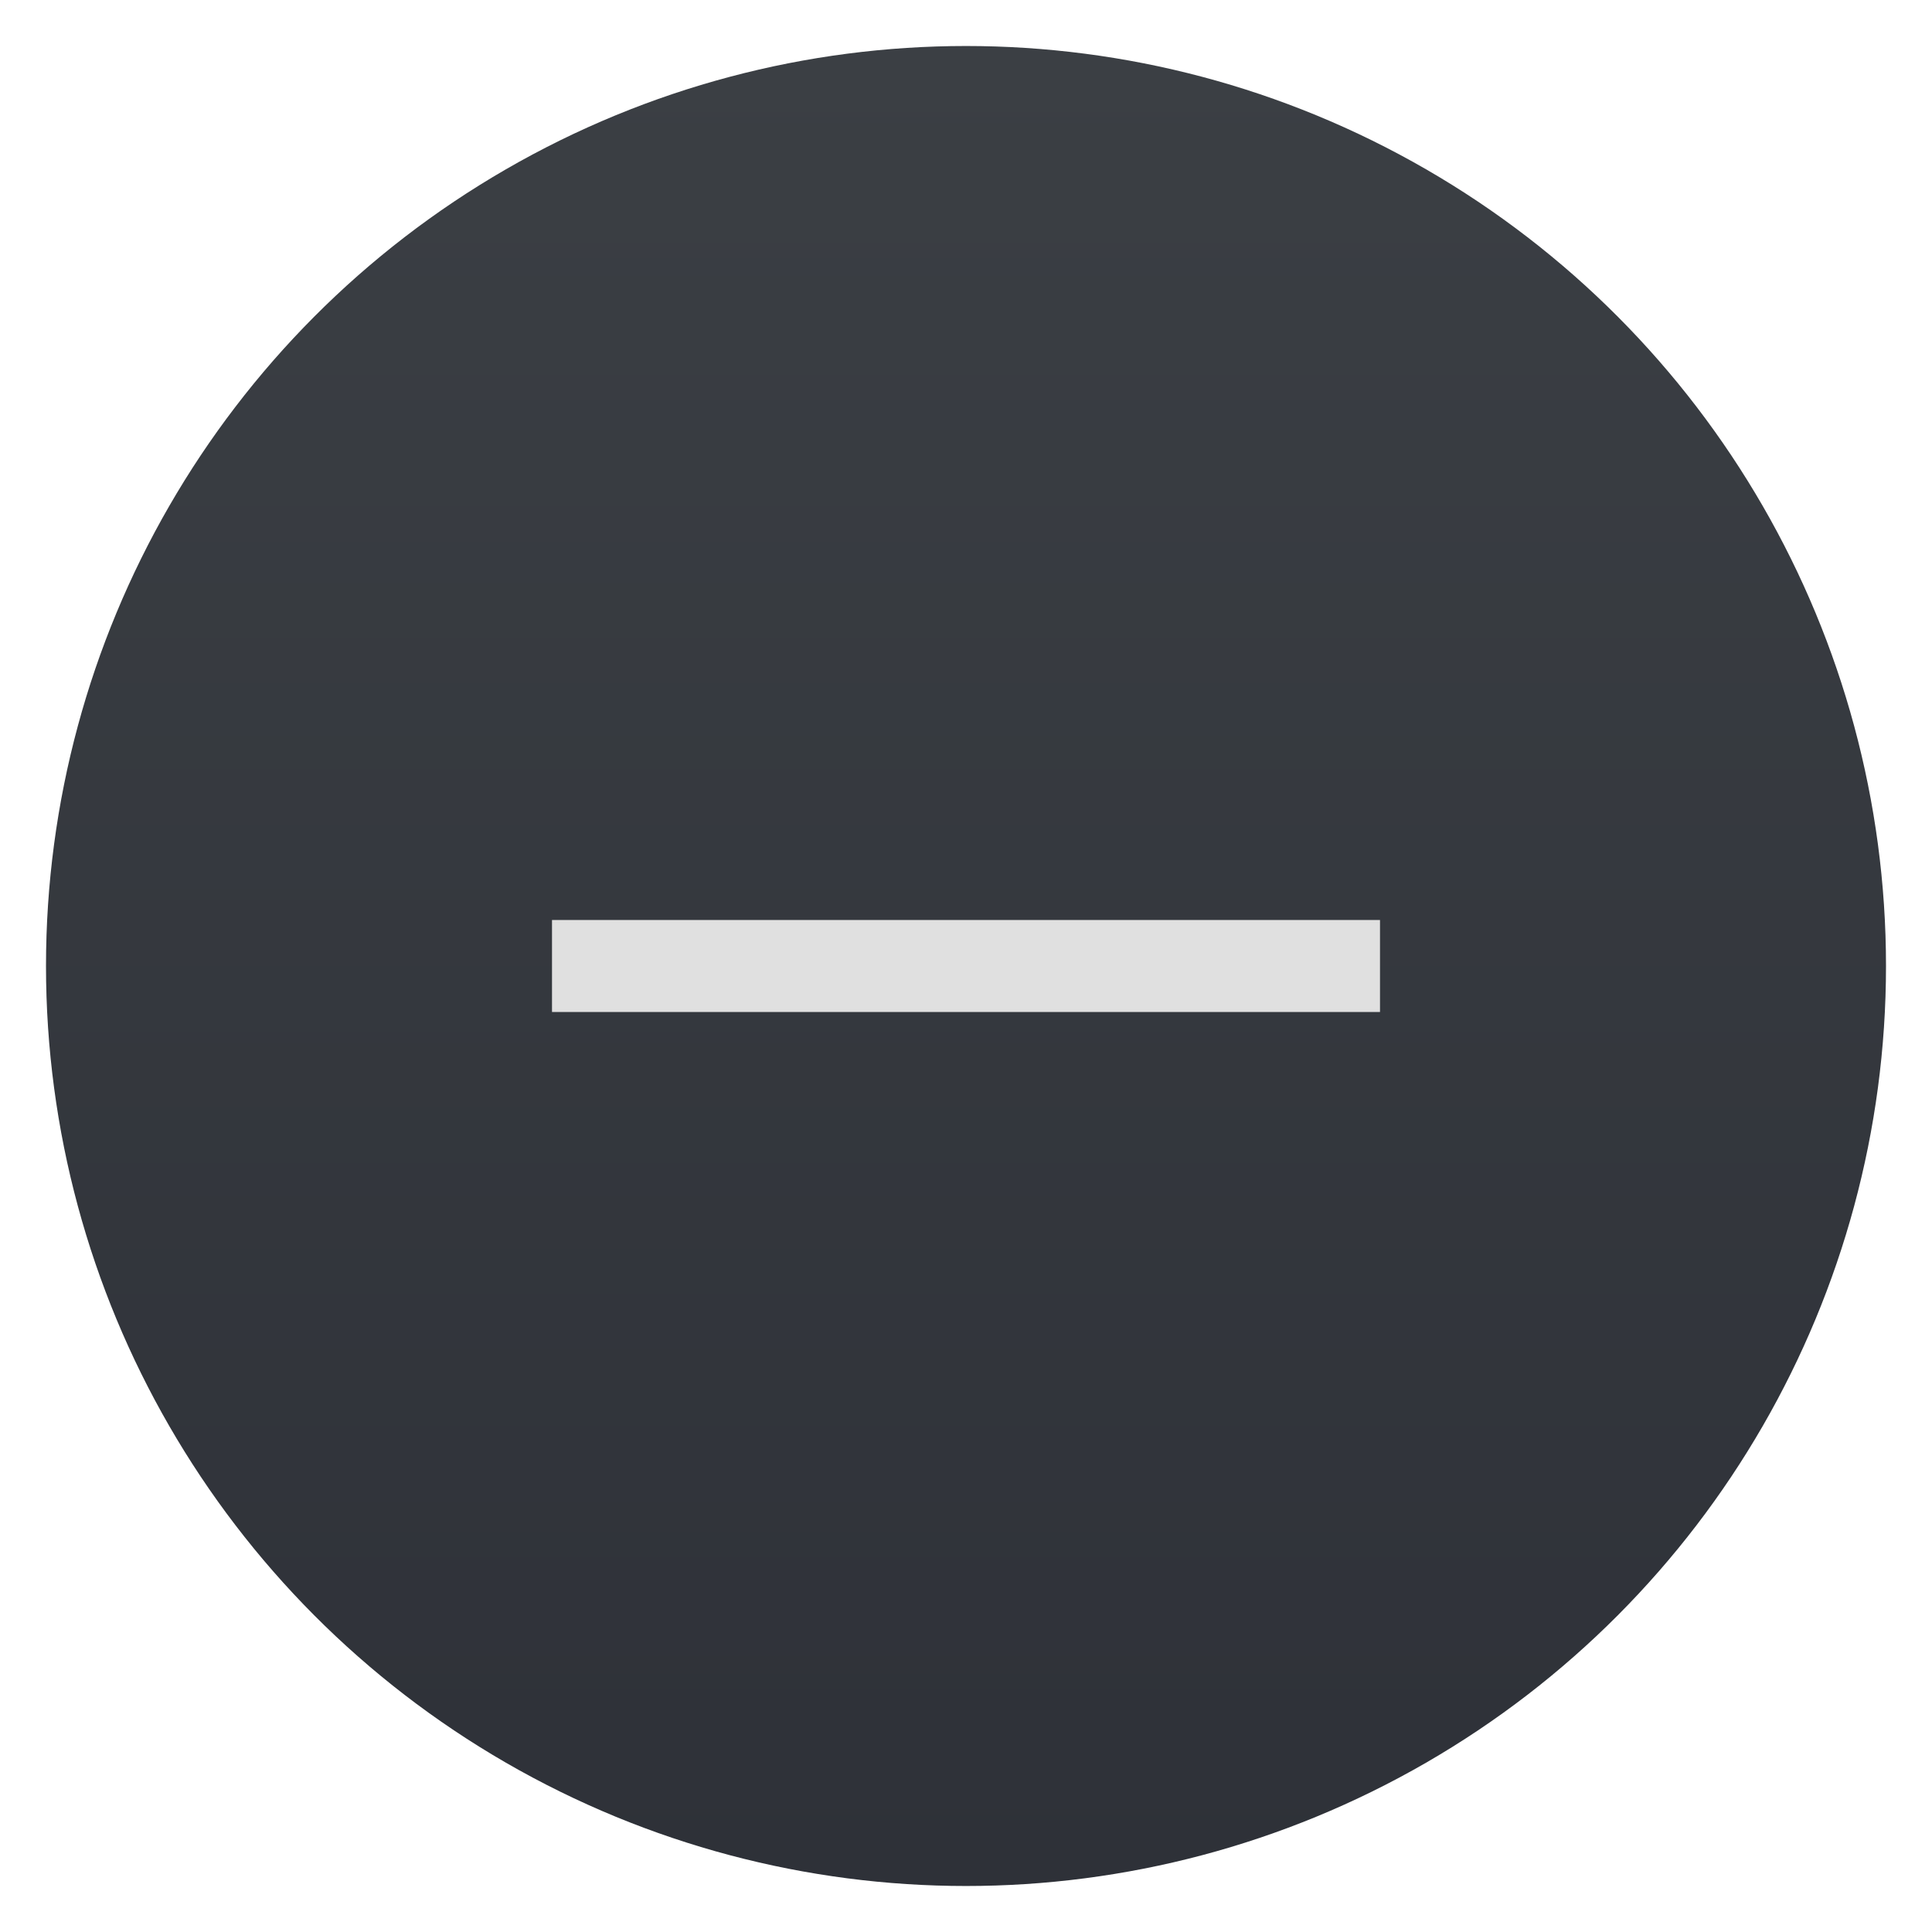 <svg width="42" height="42" viewBox="0 0 42 42" fill="none" xmlns="http://www.w3.org/2000/svg">
<circle cx="21" cy="21" r="20" fill="url(#paint0_linear_362_6747)"/>
<path fill-rule="evenodd" clip-rule="evenodd" d="M30 22H12V20H30V22Z" fill="#E0E0E0"/>
<defs>
<linearGradient id="paint0_linear_362_6747" x1="21" y1="1" x2="21" y2="41" gradientUnits="userSpaceOnUse">
<stop stop-color="#3B3F44"/>
<stop offset="1" stop-color="#2E3138"/>
</linearGradient>
</defs>
</svg>
